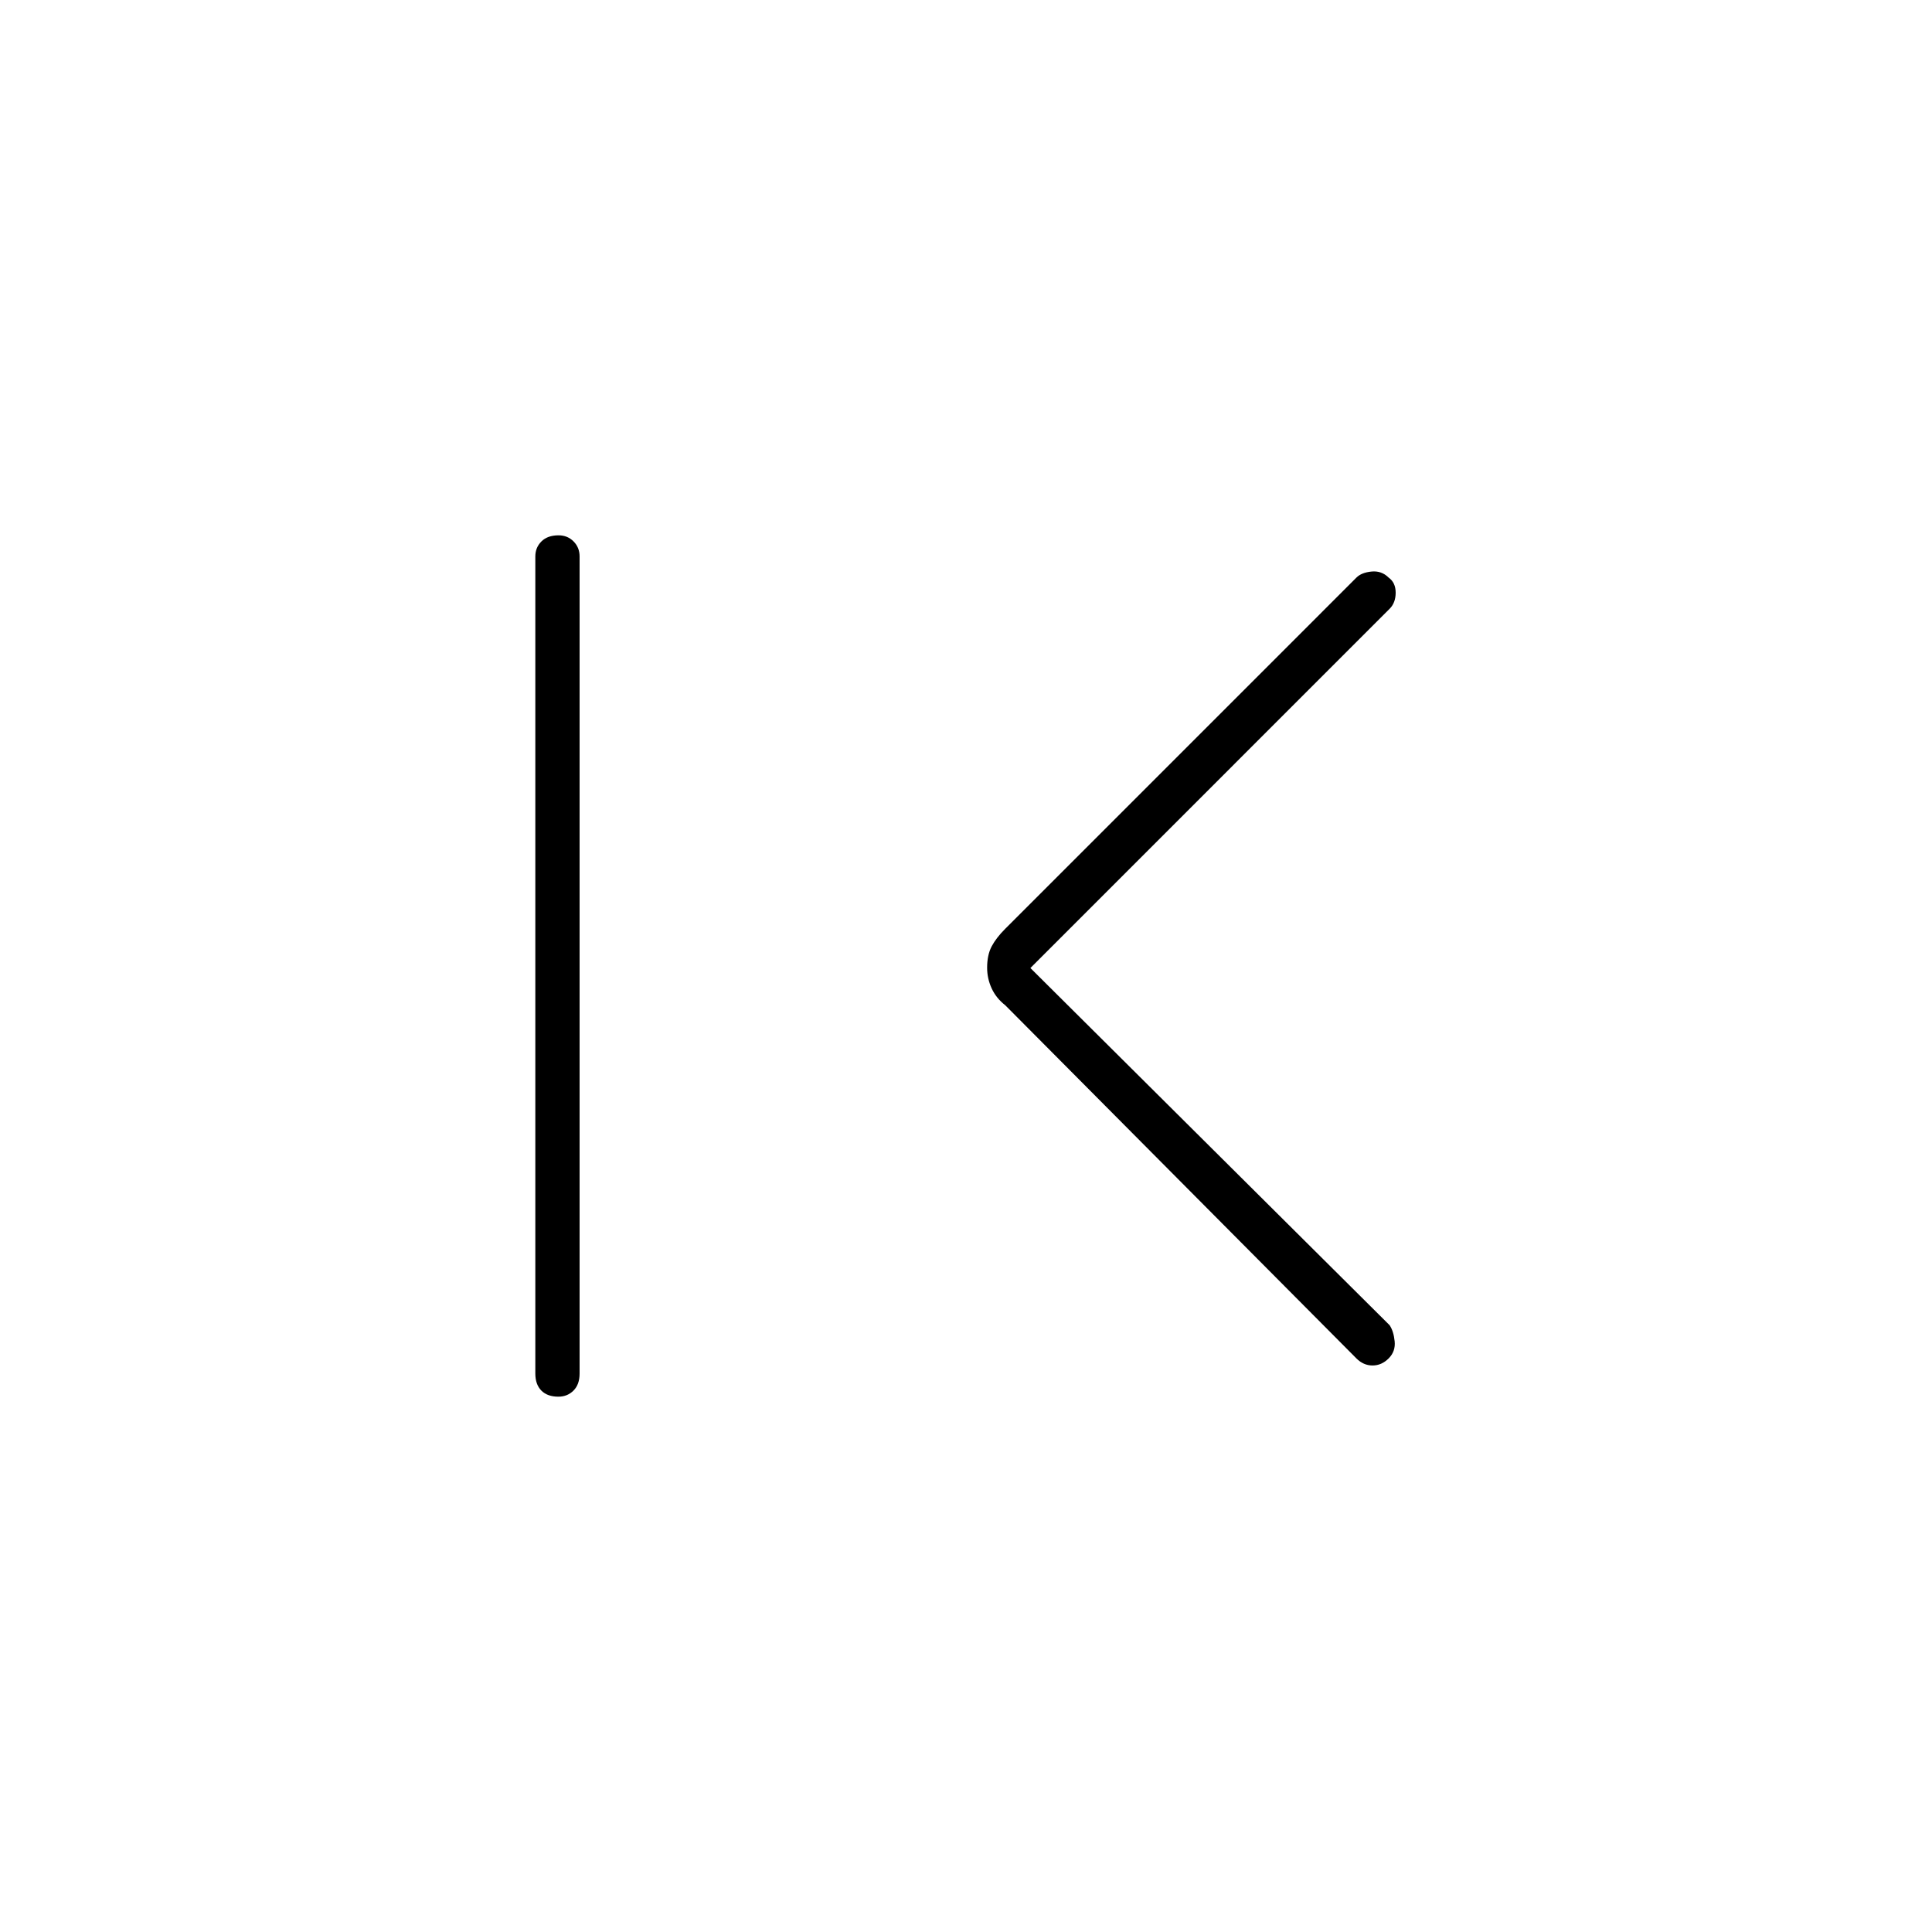 <svg xmlns="http://www.w3.org/2000/svg" height="48" viewBox="0 -960 960 960" width="48"><path d="M277.46-266q-5.46 0-8.46-3.02-3-3.03-3-8.48v-406q0-4.45 3.04-7.47 3.03-3.03 8.5-3.03 4.46 0 7.46 3.03 3 3.02 3 7.47v406q0 5.45-3.04 8.48-3.03 3.02-7.5 3.02ZM512-479l178.5 177.5q2 3 2.5 8t-3 8.5q-3.5 3.5-8 3.5t-8-3.5L499.5-460.5q-4.5-3.5-6.75-8.38-2.25-4.89-2.25-10.25 0-6.37 2.25-10.62 2.25-4.25 6.75-8.75L674-673q2.5-2.5 7.5-3t8.5 3q3.5 2.5 3.5 7.5t-3 8L512-479Z"/></svg>